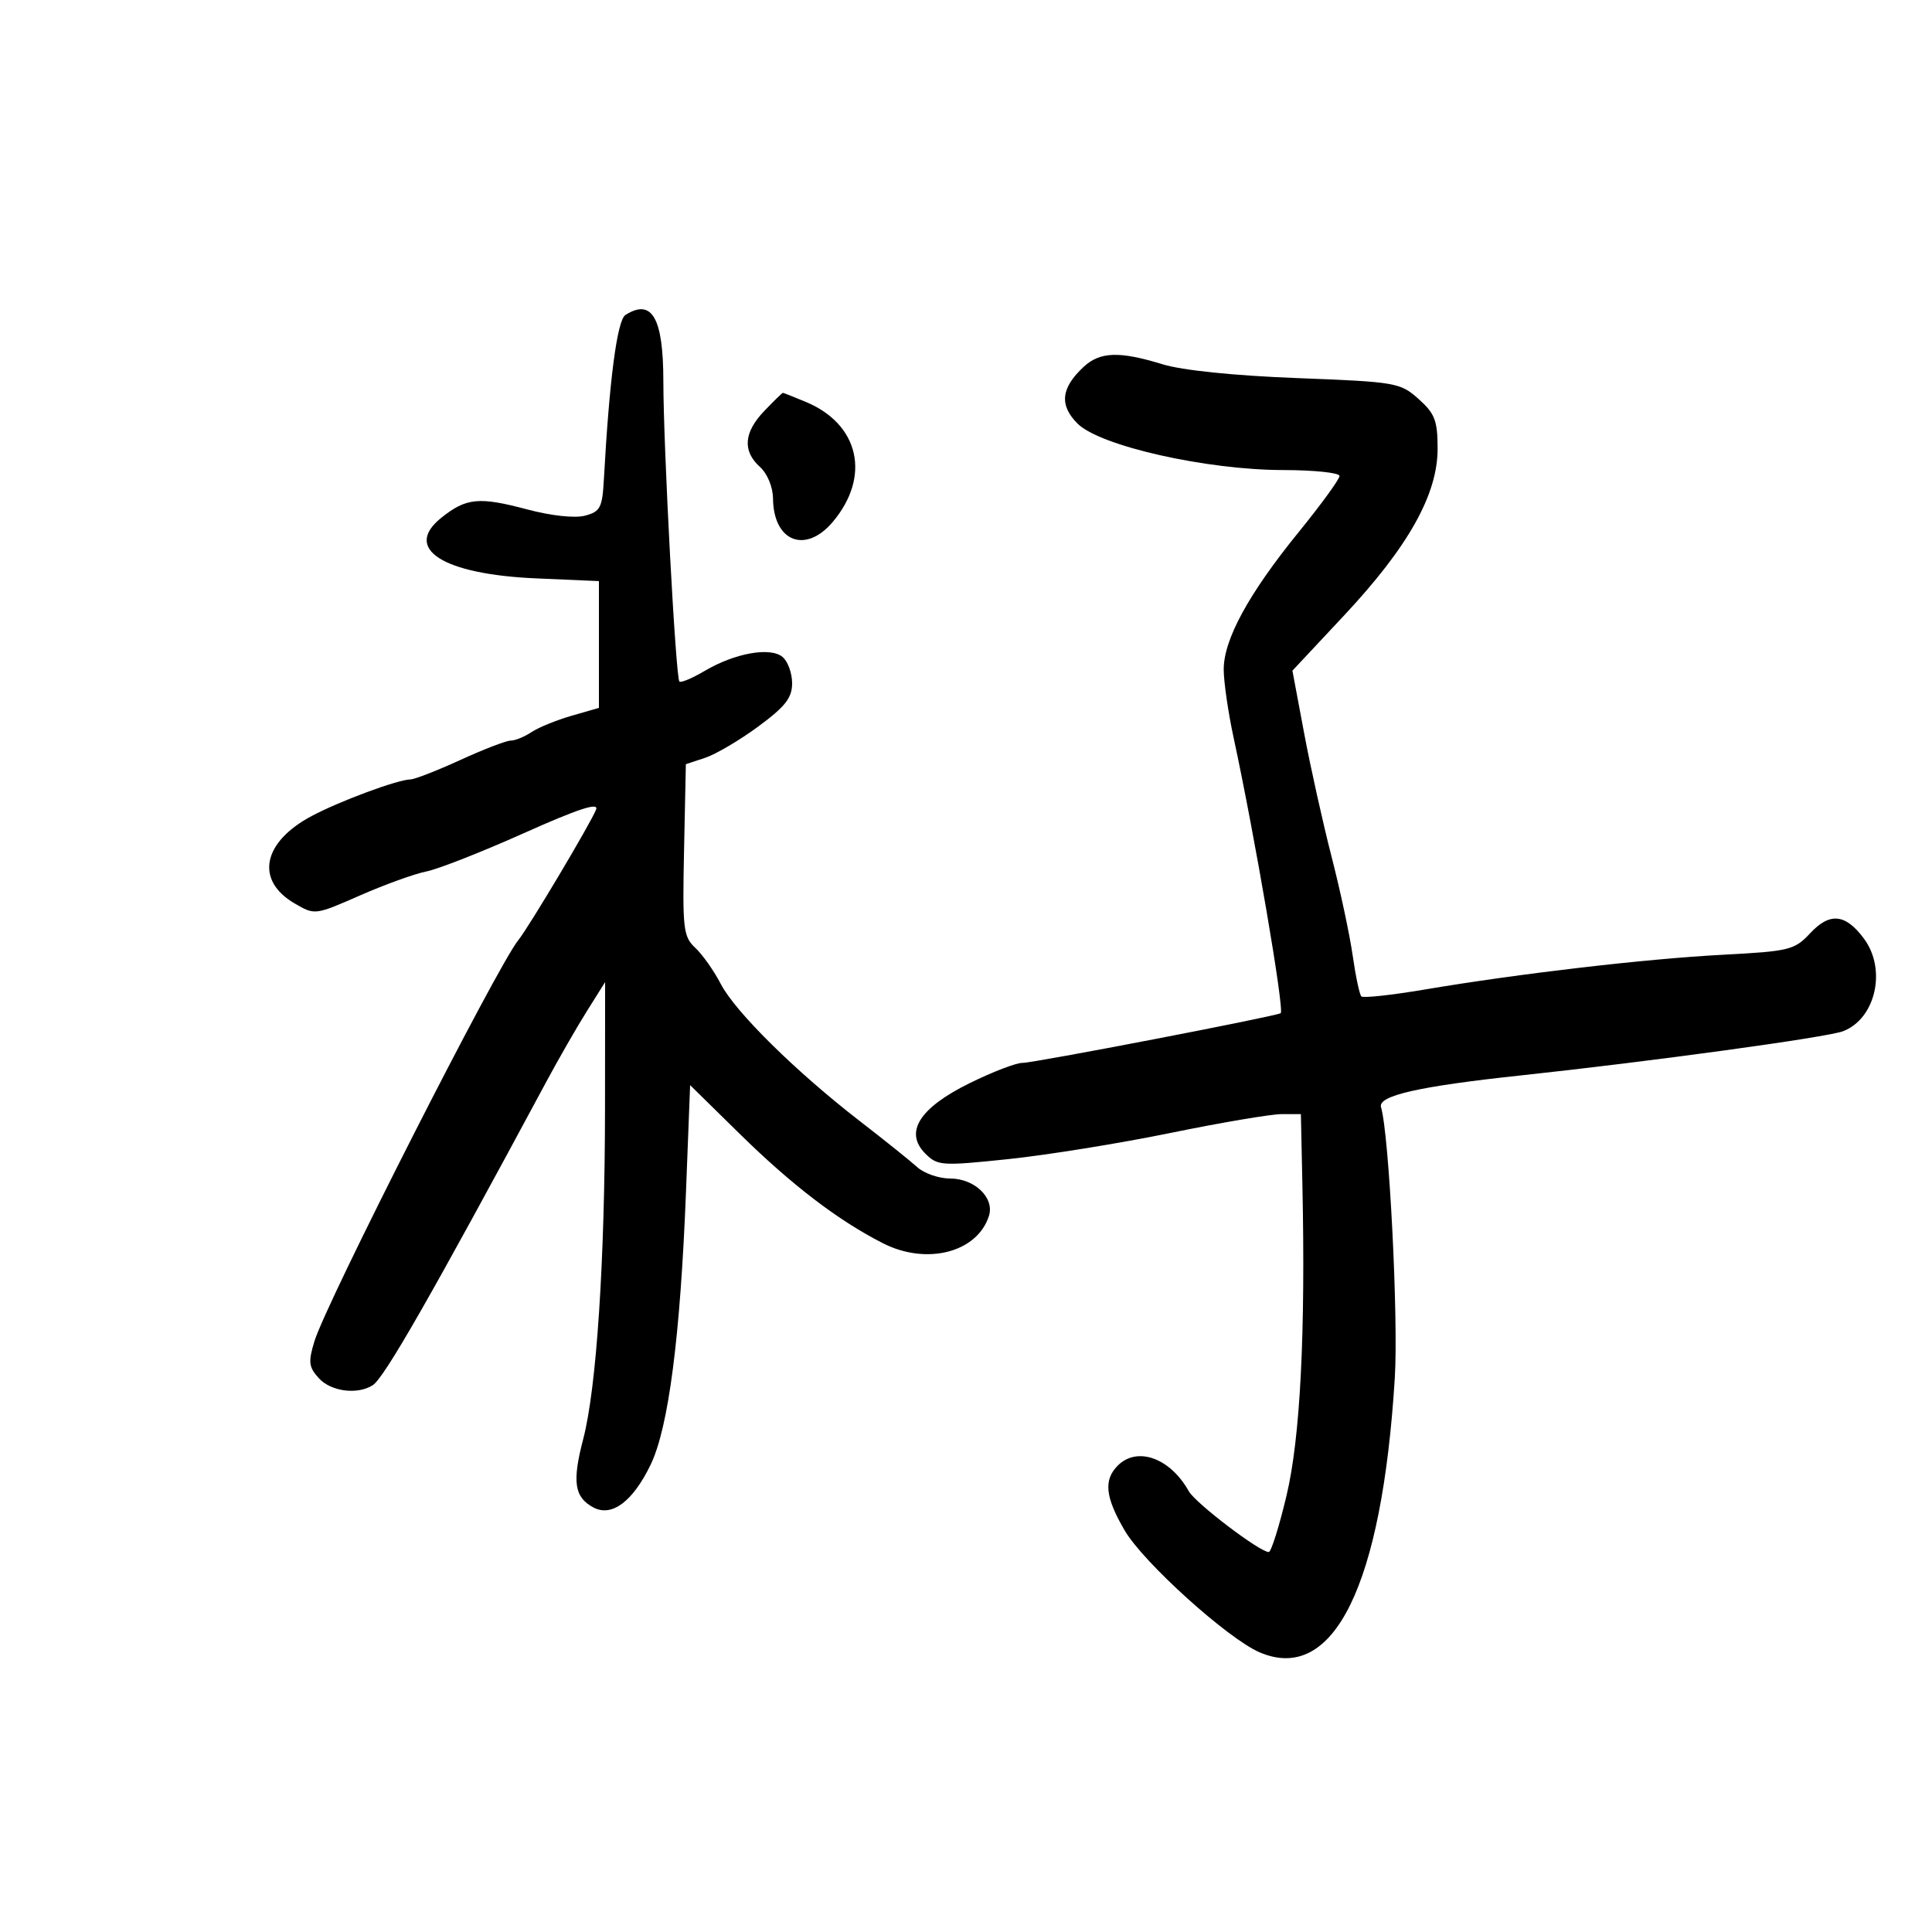 <svg xmlns="http://www.w3.org/2000/svg" width="300" height="300" viewBox="0 0 300 300" version="1.1">
	<path d="M 97.118 48.906 C 95.831 49.721, 94.617 58.978, 93.770 74.433 C 93.529 78.832, 93.212 79.443, 90.838 80.073 C 89.263 80.491, 85.586 80.092, 81.838 79.096 C 74.372 77.112, 72.409 77.302, 68.546 80.382 C 62.511 85.194, 68.729 89.181, 83.250 89.810 L 93 90.233 93 100.076 L 93 109.920 88.750 111.145 C 86.412 111.818, 83.612 112.961, 82.527 113.685 C 81.443 114.408, 79.991 115, 79.303 115 C 78.614 115, 75.103 116.350, 71.500 118 C 67.897 119.650, 64.399 121.013, 63.725 121.028 C 61.702 121.075, 52.781 124.382, 48.403 126.708 C 40.760 130.769, 39.594 136.691, 45.732 140.276 C 48.884 142.116, 48.907 142.113, 55.899 139.044 C 59.753 137.353, 64.390 135.677, 66.203 135.321 C 68.016 134.965, 74.830 132.288, 81.344 129.372 C 89.767 125.601, 93.007 124.540, 92.563 125.697 C 91.776 127.747, 82.106 143.987, 80.473 146 C 77.197 150.039, 50.691 202.187, 48.833 208.247 C 47.842 211.481, 47.933 212.269, 49.498 213.997 C 51.376 216.073, 55.483 216.613, 57.872 215.100 C 59.666 213.964, 66.945 201.241, 84.817 168 C 86.739 164.425, 89.583 159.475, 91.137 157 L 93.962 152.500 93.946 172 C 93.926 195.897, 92.633 215.538, 90.560 223.461 C 88.823 230.097, 89.178 232.490, 92.135 234.072 C 94.994 235.603, 98.253 233.174, 101.025 227.447 C 103.810 221.696, 105.649 207.489, 106.522 185 L 107.162 168.500 114.831 176.033 C 122.970 184.027, 130.111 189.485, 137.083 193.042 C 143.888 196.514, 151.759 194.486, 153.565 188.796 C 154.453 185.997, 151.335 183, 147.534 183 C 145.798 183, 143.505 182.209, 142.439 181.243 C 141.372 180.276, 137.350 177.050, 133.500 174.074 C 123.569 166.398, 114.170 157.126, 111.922 152.788 C 110.864 150.747, 109.085 148.226, 107.969 147.186 C 106.096 145.441, 105.961 144.271, 106.220 131.980 L 106.500 118.664 109.500 117.671 C 111.150 117.125, 114.862 114.936, 117.750 112.807 C 121.947 109.713, 123 108.366, 123 106.091 C 123 104.526, 122.330 102.689, 121.511 102.009 C 119.604 100.427, 114.113 101.411, 109.429 104.175 C 107.496 105.315, 105.727 106.060, 105.497 105.831 C 104.925 105.258, 103.011 69.437, 103.005 59.179 C 102.999 49.356, 101.244 46.293, 97.118 48.906 M 168.267 56.966 C 164.741 60.251, 164.457 62.911, 167.324 65.779 C 170.793 69.247, 187.294 72.974, 199.250 72.989 C 204.063 72.995, 208 73.410, 208 73.910 C 208 74.411, 205.134 78.349, 201.631 82.660 C 193.869 92.214, 189.994 99.331, 190.017 103.992 C 190.027 105.921, 190.714 110.650, 191.545 114.500 C 194.854 129.842, 199.486 156.949, 198.863 157.328 C 198.032 157.835, 160.357 165.086, 158.769 165.045 C 157.817 165.020, 154.123 166.438, 150.560 168.195 C 142.740 172.051, 140.374 175.818, 143.689 179.134 C 145.583 181.028, 146.212 181.069, 156.590 179.984 C 162.591 179.357, 173.918 177.529, 181.762 175.922 C 189.607 174.315, 197.369 173, 199.012 173 L 202 173 202.232 183.750 C 202.734 207.027, 201.910 223.255, 199.768 232.250 C 198.622 237.063, 197.382 241, 197.013 241 C 195.607 241, 185.633 233.411, 184.591 231.549 C 181.710 226.397, 176.593 224.550, 173.571 227.571 C 171.330 229.813, 171.617 232.491, 174.655 237.675 C 177.566 242.642, 190.678 254.474, 195.604 256.579 C 207.086 261.485, 214.583 246.269, 216.582 214 C 217.158 204.704, 215.706 176.134, 214.443 171.913 C 213.914 170.143, 220.310 168.688, 236 167.008 C 256.345 164.830, 283.717 161.077, 286.189 160.128 C 291.255 158.183, 292.985 150.547, 289.443 145.763 C 286.574 141.889, 284.144 141.635, 281.100 144.892 C 278.644 147.521, 277.892 147.707, 267.500 148.256 C 255.498 148.889, 235.816 151.186, 221.199 153.658 C 216.083 154.523, 211.668 155.002, 211.388 154.721 C 211.107 154.441, 210.501 151.576, 210.041 148.356 C 209.581 145.135, 208.104 138.225, 206.759 133 C 205.415 127.775, 203.498 119.145, 202.500 113.821 L 200.686 104.143 208.701 95.576 C 218.677 84.913, 223.231 76.801, 223.231 69.691 C 223.231 65.310, 222.817 64.226, 220.279 61.958 C 217.427 59.410, 216.791 59.300, 201.414 58.709 C 191.620 58.333, 183.577 57.506, 180.500 56.560 C 173.825 54.506, 170.799 54.607, 168.267 56.966 M 118.687 63.805 C 115.492 67.140, 115.264 70.024, 118 72.500 C 119.158 73.548, 120.013 75.612, 120.032 77.405 C 120.101 84.121, 125.087 86.063, 129.326 81.024 C 135.253 73.980, 133.434 65.879, 125.148 62.417 C 123.282 61.638, 121.670 61, 121.565 61 C 121.460 61, 120.165 62.262, 118.687 63.805" stroke="none" fill="black" fill-rule="evenodd"/>
</svg>
